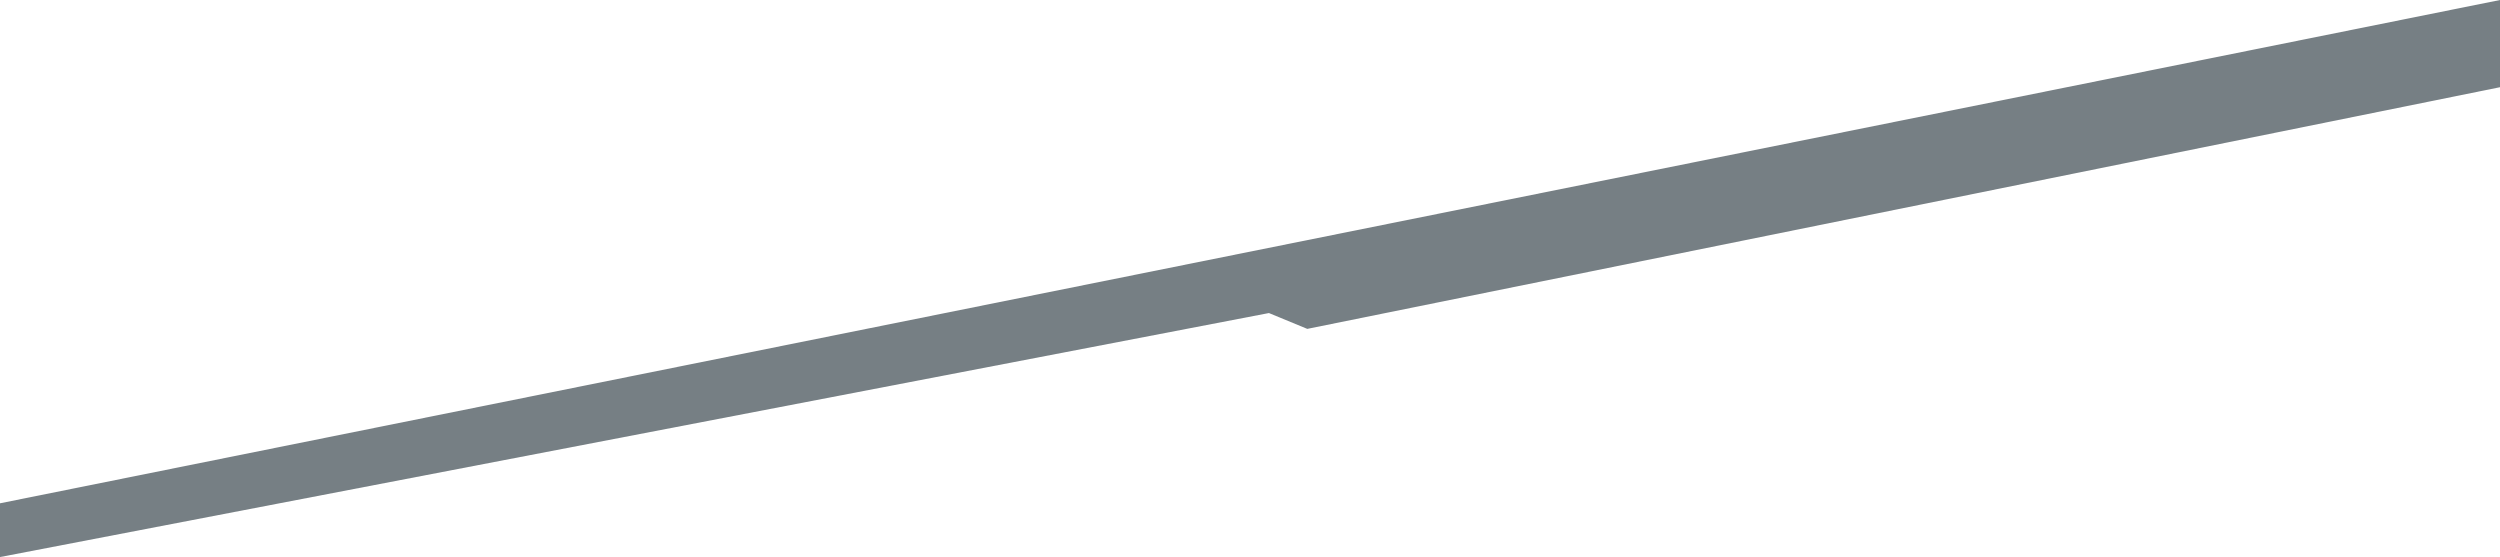 <svg xmlns="http://www.w3.org/2000/svg" viewBox="0 0 279.51 62.28"><defs><style>.cls-1{fill:#767f84;}</style></defs><g id="Layer_2" data-name="Layer 2"><g id="_3rd-floor-roof" data-name="3rd-floor-roof"><polygon class="cls-1" points="0 62.28 0 56.27 279.51 0 279.51 9.75 146.16 36.77 141.87 35 0 62.28"/></g></g></svg>